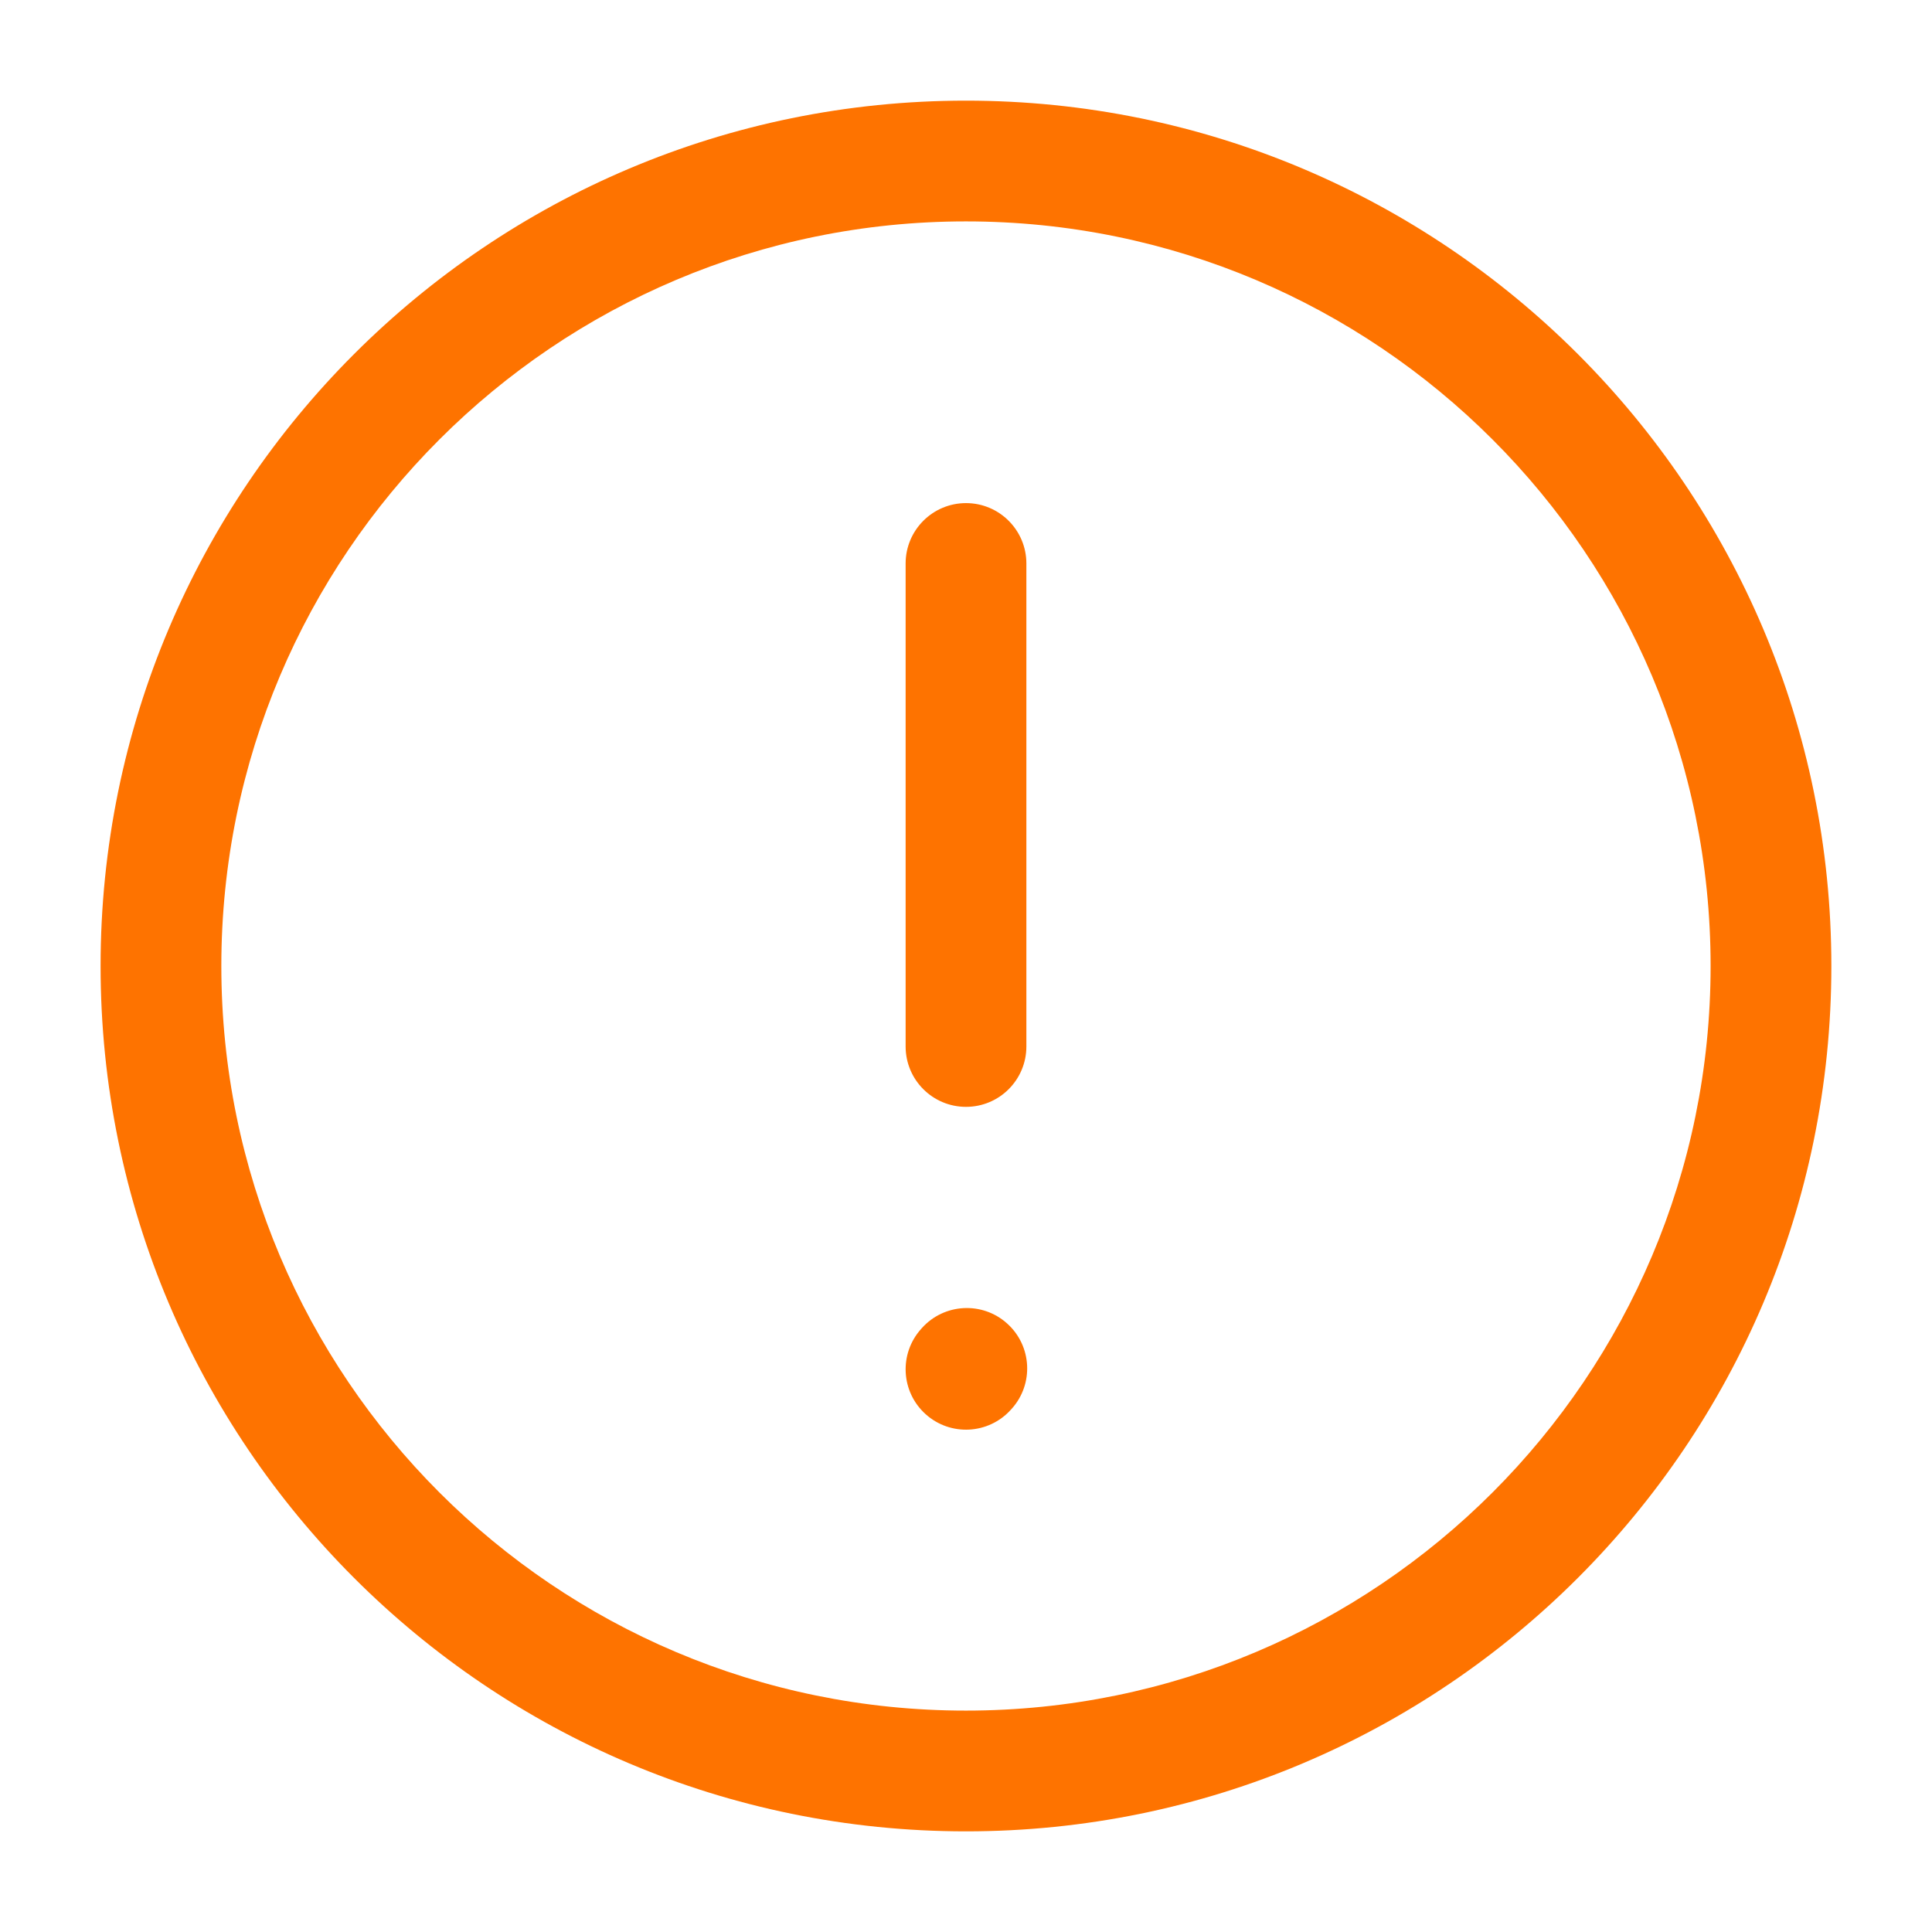 <svg width="32" height="32" viewBox="0 0 32 32" fill="none" xmlns="http://www.w3.org/2000/svg">
<path fill-rule="evenodd" clip-rule="evenodd" d="M16 8.333C16.552 8.333 17 8.781 17 9.333V17.333C17 17.886 16.552 18.333 16 18.333C15.448 18.333 15 17.886 15 17.333V9.333C15 8.781 15.448 8.333 16 8.333Z" fill="#FE7300"/>
<path fill-rule="evenodd" clip-rule="evenodd" d="M16.682 21.922C17.093 22.291 17.126 22.924 16.757 23.334L16.743 23.349C16.374 23.759 15.742 23.793 15.331 23.423C14.921 23.054 14.887 22.422 15.257 22.011L15.27 21.996C15.639 21.586 16.272 21.552 16.682 21.922Z" fill="#FE7300"/>
<path fill-rule="evenodd" clip-rule="evenodd" d="M15.999 3.667C9.188 3.667 3.666 9.188 3.666 16C3.666 22.811 9.188 28.333 15.999 28.333C22.811 28.333 28.333 22.811 28.333 16C28.333 9.188 22.811 3.667 15.999 3.667ZM1.666 16C1.666 8.084 8.083 1.667 15.999 1.667C23.915 1.667 30.333 8.084 30.333 16C30.333 23.916 23.915 30.333 15.999 30.333C8.083 30.333 1.666 23.916 1.666 16Z" fill="#FE7300"/>
</svg>

